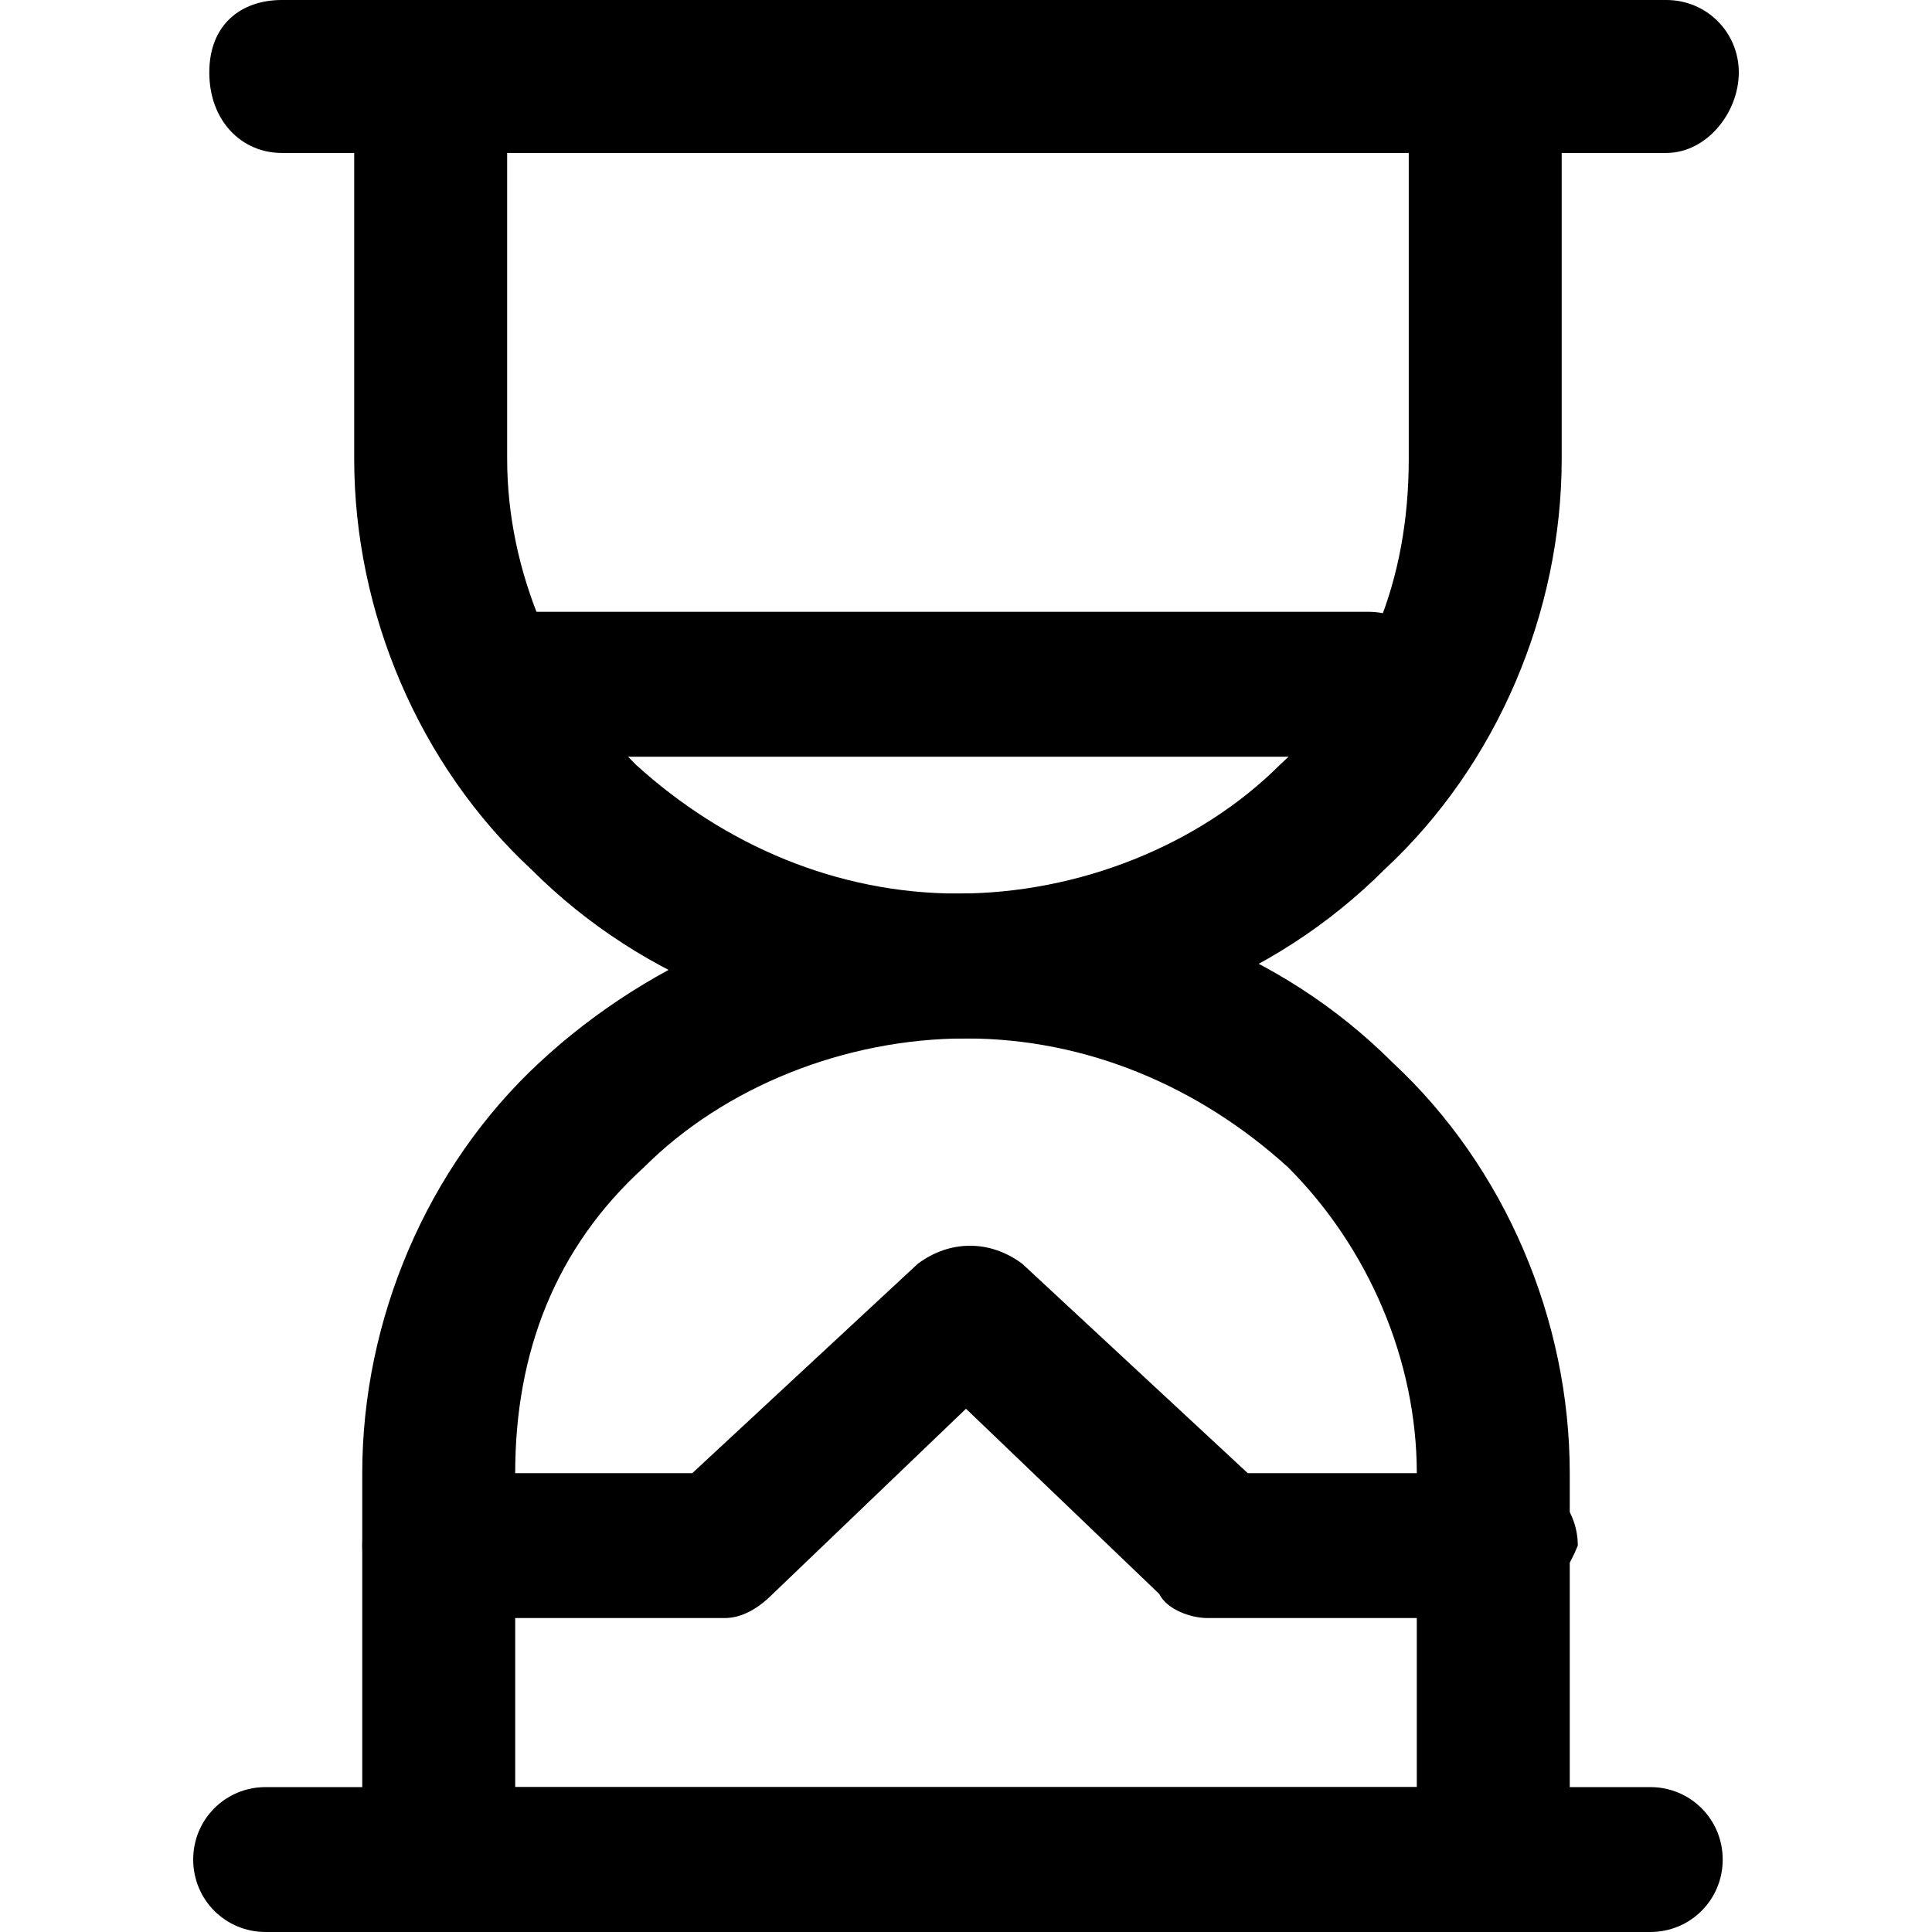 <svg xmlns="http://www.w3.org/2000/svg" viewBox="0 0 24 24" fill="currentColor"><path d="M11.9 12.9c-2 0-3.9-.7-5.3-2.1-1.4-1.3-2.2-3.2-2.2-5.1V.9c0-.5.4-.9 1-.9h13.1c.5 0 .9.4.9.9v4.8c0 1.9-.8 3.8-2.2 5.1-1.4 1.4-3.3 2.1-5.3 2.1zM6.3 1.8v3.9c0 1.4.6 2.8 1.6 3.8 1.1 1 2.5 1.6 4 1.6s3-.6 4-1.6c1.1-1 1.6-2.3 1.6-3.8V1.8H6.3z"></path><path d="M18.5 24H5.4c-.5 0-.9-.4-.9-.9v-4.8c0-1.9.8-3.8 2.2-5.1 1.4-1.3 3.3-2.1 5.3-2.1s3.9.7 5.3 2.1c1.4 1.3 2.2 3.2 2.2 5.1v4.8c-.1.5-.5.9-1 .9zM6.3 22.2h11.3v-3.9c0-1.4-.6-2.8-1.6-3.8-1.1-1-2.5-1.6-4-1.6s-3 .6-4 1.6c-1.1 1-1.6 2.3-1.6 3.8v3.9zM20.7 1.9H3.5c-.5 0-.9-.4-.9-1S3 0 3.5 0h17.2c.5 0 .9.4.9.9s-.4 1-.9 1z"></path><path d="M20.5 24H3.3c-.5 0-.9-.4-.9-.9s.4-.9.9-.9h17.2c.5 0 .9.4.9.9s-.4.9-.9.9zm-2-3.9H15c-.2 0-.5-.1-.6-.3L12 17.5l-2.4 2.3c-.2.2-.4.3-.6.3H5.4c-.5 0-.9-.4-.9-.9s.4-.9.9-.9h3.2l2.8-2.6c.4-.3.9-.3 1.3 0l2.8 2.6h3.2c.5 0 .9.4.9.9-.2.5-.6.9-1.1.9zM17 9.4H6.6c-.5 0-.9-.4-.9-.9s.4-.9.9-.9H17c.5 0 .9.4.9.9s-.4.9-.9.9z"></path></svg>
